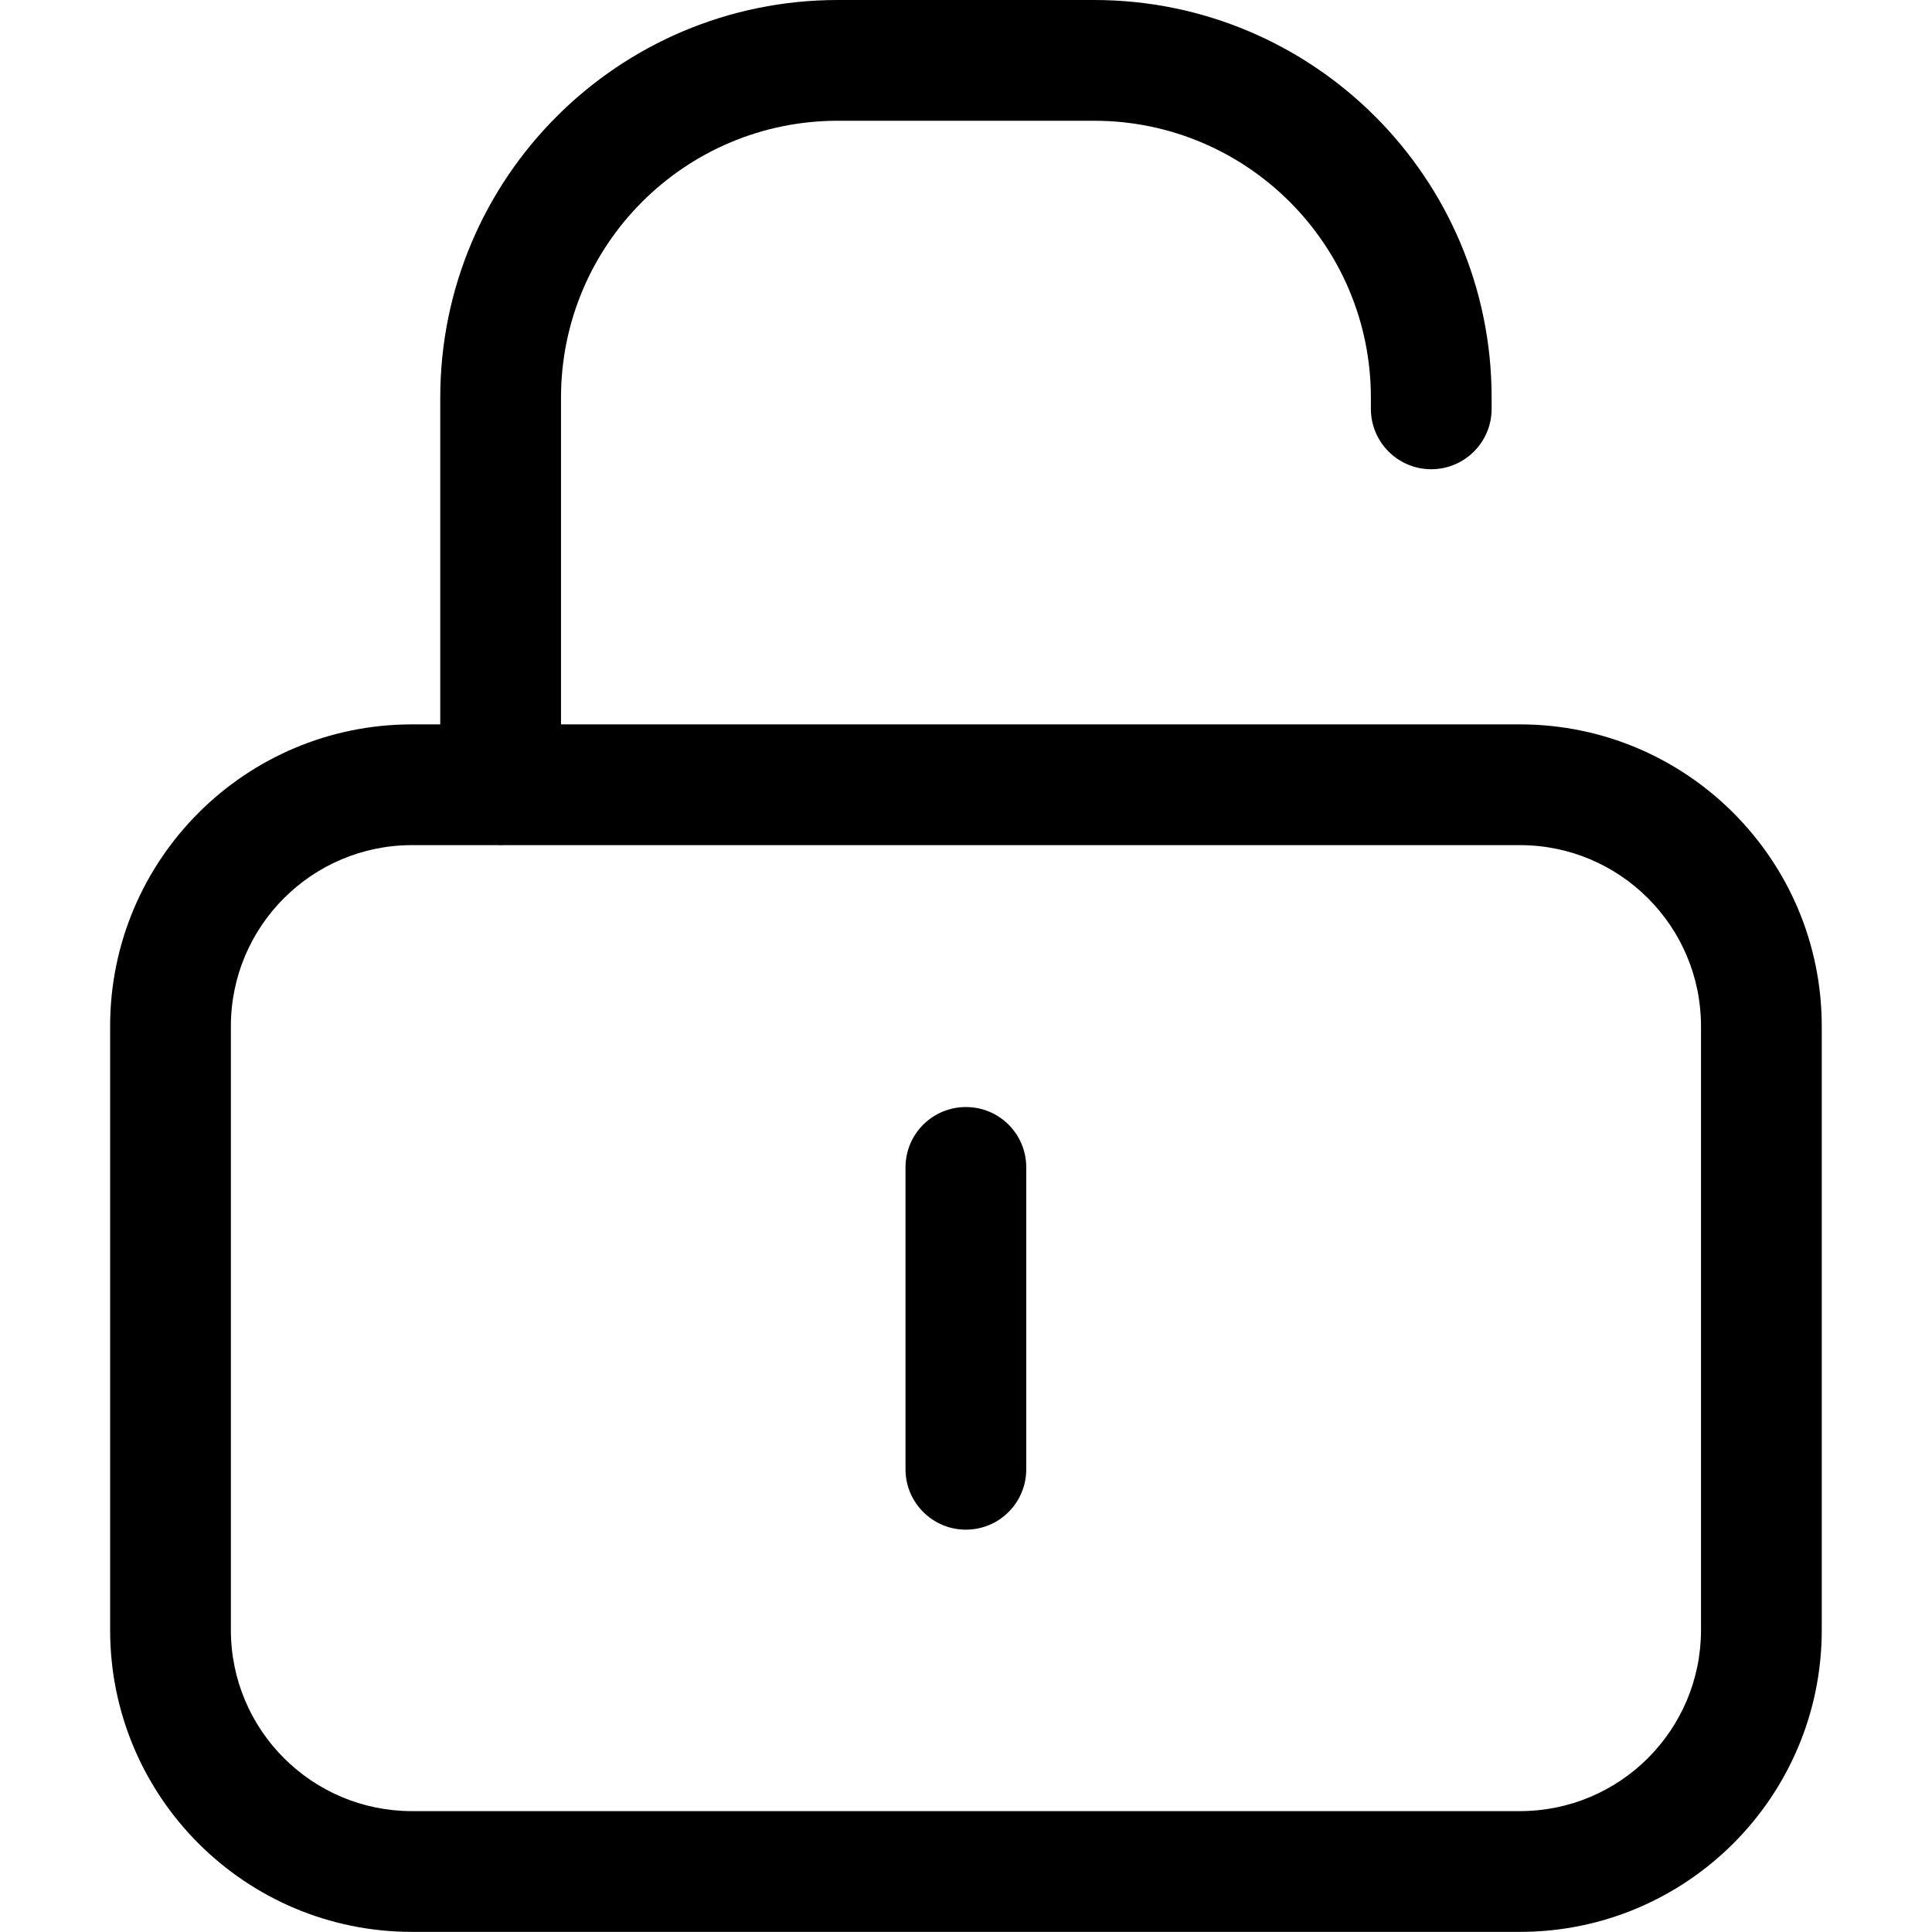 <svg width="16" height="16" viewBox="0 0 16 16" fill="none" xmlns="http://www.w3.org/2000/svg">
<path fill-rule="evenodd" clip-rule="evenodd" d="M6.939 0C5.12 0 3.646 1.474 3.646 3.293V3.91V5.999H3.412C2.031 5.999 0.912 7.119 0.912 8.499V13.499C0.912 14.88 2.031 15.999 3.412 15.999H12.587C13.967 15.999 15.087 14.88 15.087 13.499V8.499C15.087 7.119 13.967 5.999 12.587 5.999H4.646V3.91V3.293C4.646 2.027 5.673 1 6.939 1H9.06C10.326 1 11.353 2.027 11.353 3.293V3.386C11.353 3.662 11.577 3.886 11.853 3.886C12.129 3.886 12.353 3.662 12.353 3.386V3.293C12.353 1.474 10.878 0 9.06 0H6.939ZM4.125 6.999C4.132 7 4.139 7 4.146 7C4.153 7 4.16 7 4.167 6.999H12.587C13.415 6.999 14.087 7.671 14.087 8.499V13.499C14.087 14.328 13.415 14.999 12.587 14.999H3.412C2.584 14.999 1.912 14.328 1.912 13.499V8.499C1.912 7.671 2.584 6.999 3.412 6.999H4.125ZM7.999 9.168C8.276 9.168 8.499 9.391 8.499 9.668V12.168C8.499 12.444 8.276 12.668 7.999 12.668C7.723 12.668 7.499 12.444 7.499 12.168V9.668C7.499 9.391 7.723 9.168 7.999 9.168Z" fill="black"/>
</svg>
